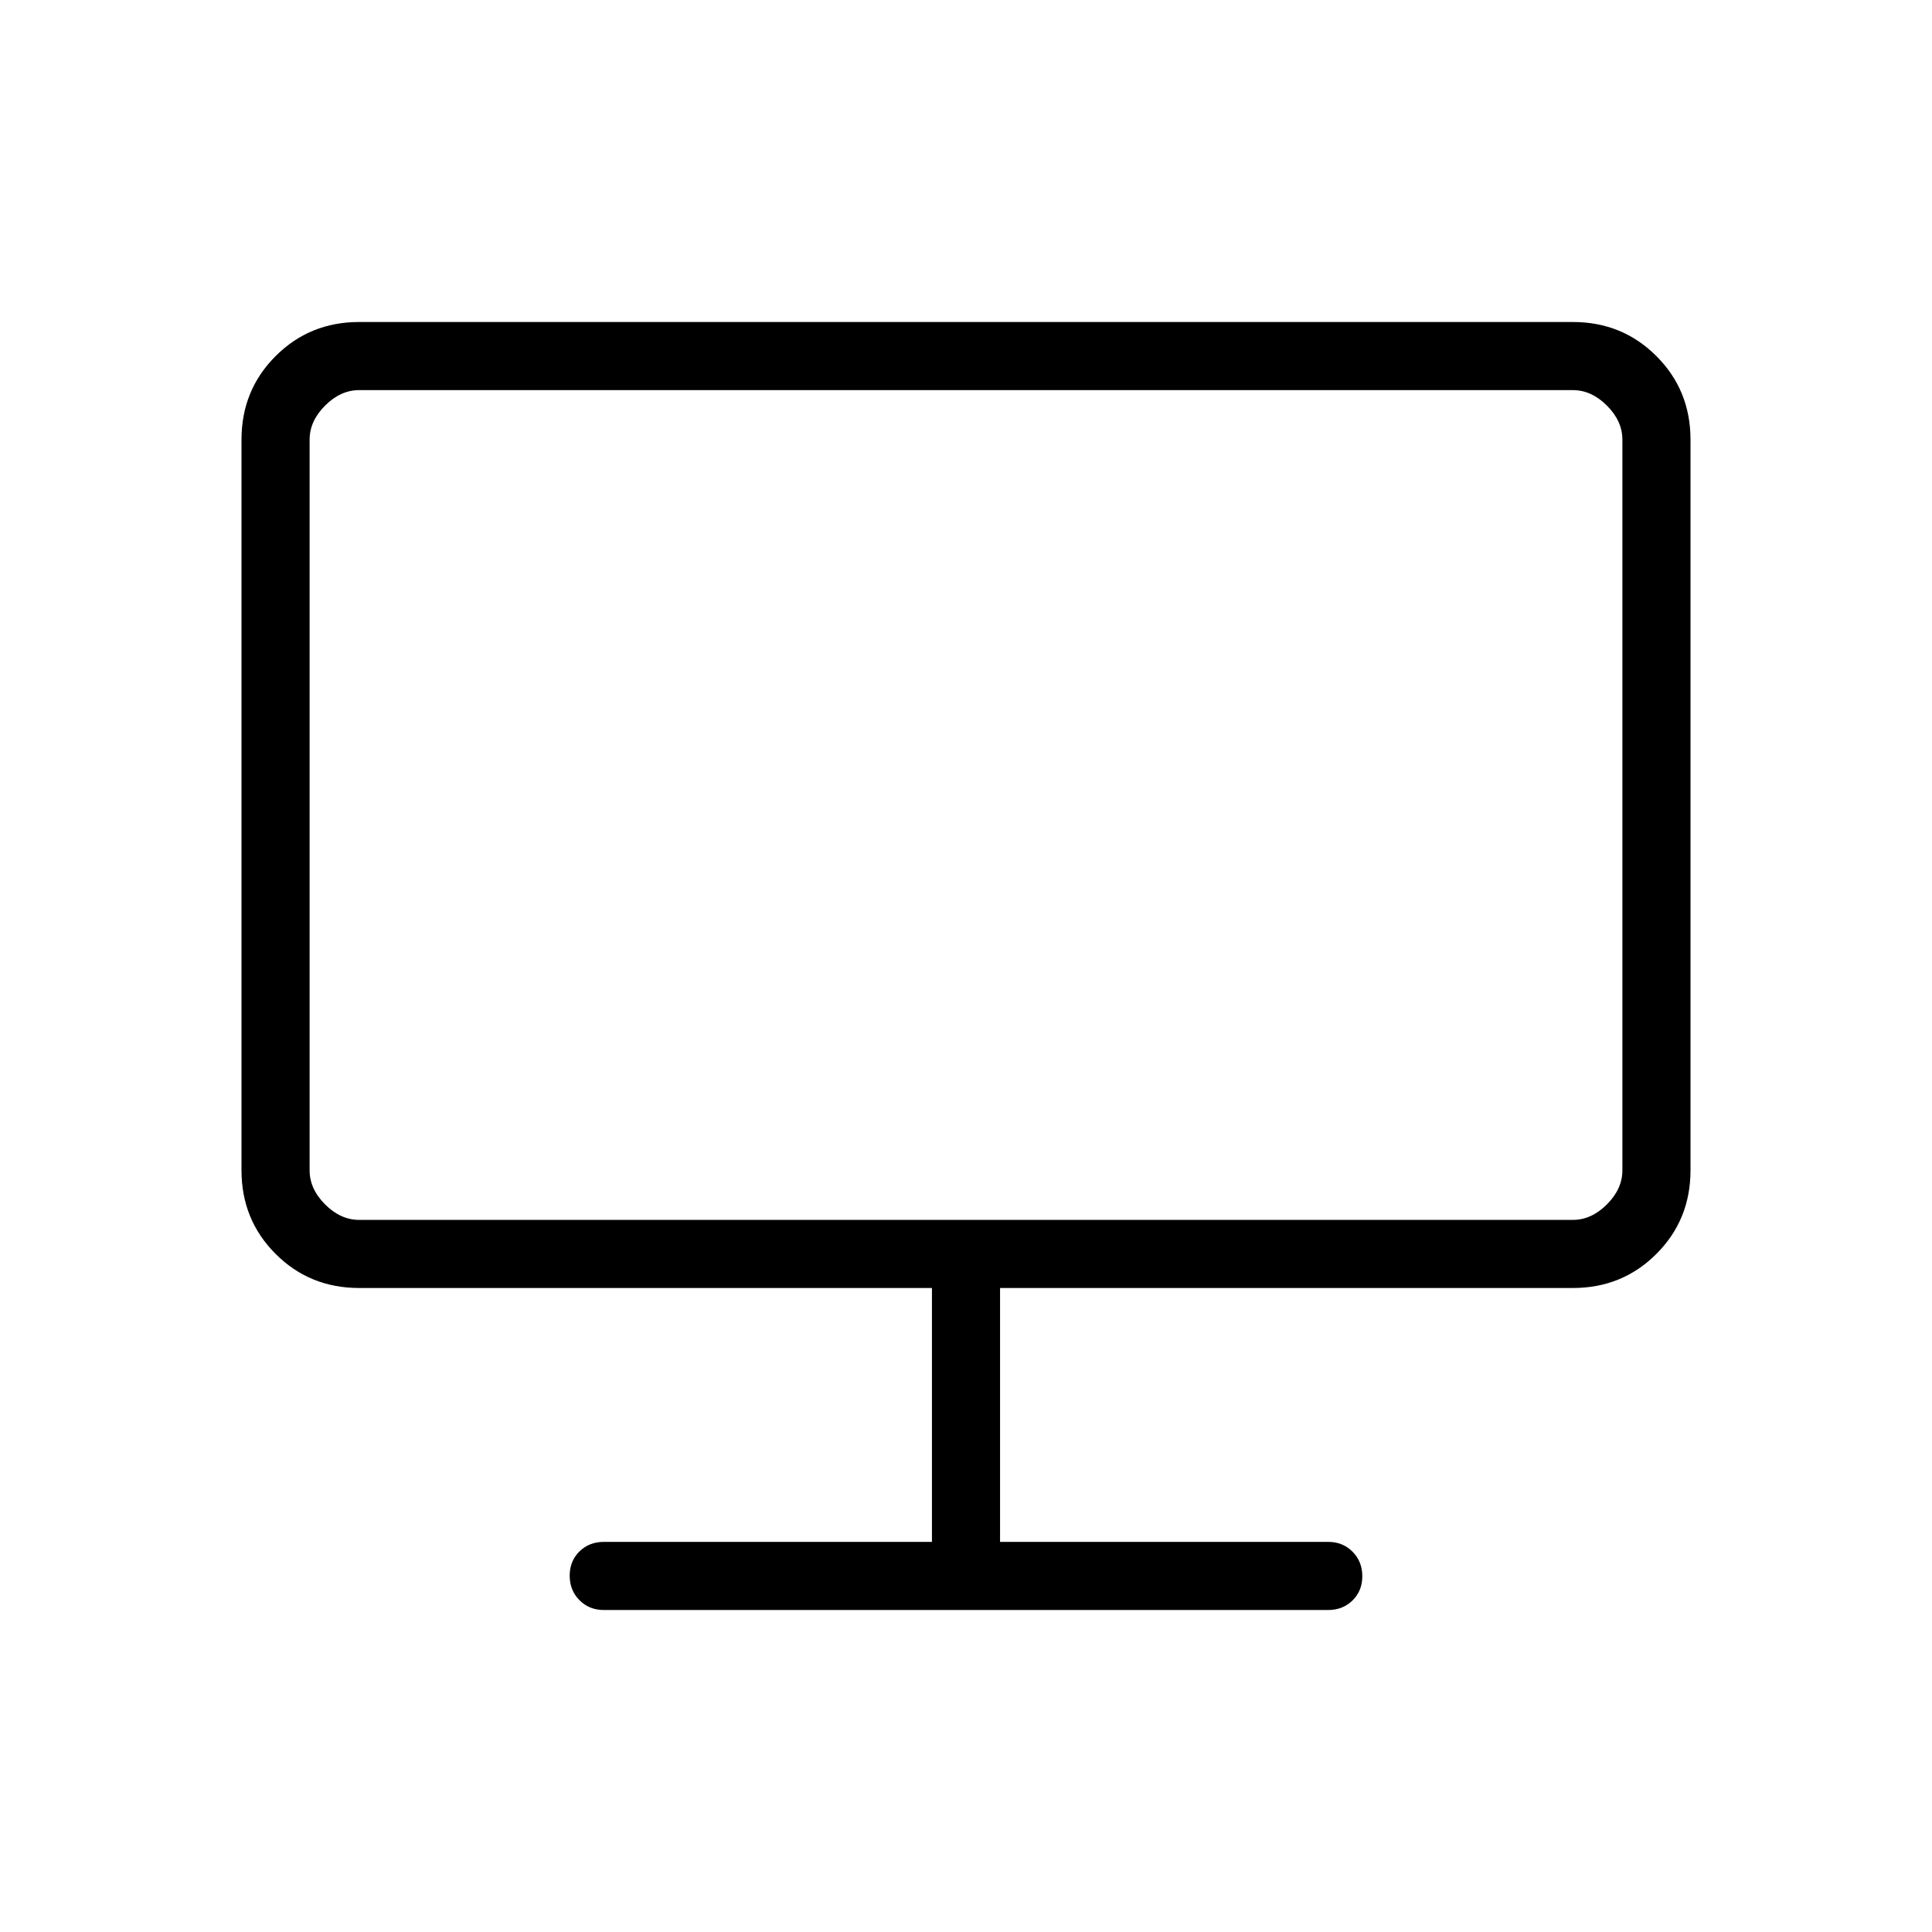 <svg xmlns="http://www.w3.org/2000/svg" height="40" viewBox="0 -960 960 960" width="40"><path d="M300-160q-7.231 0-12.077-4.882t-4.846-12.167q0-7.284 4.846-12.041 4.846-4.756 12.077-4.756h163.077V-320H178.461q-24.577 0-41.519-16.942Q120-353.885 120-378.461v-363.078q0-24.577 16.942-41.519Q153.884-800 178.461-800h603.078q24.577 0 41.519 16.942Q840-766.116 840-741.539v363.078q0 24.576-16.942 41.519Q806.116-320 781.539-320H496.923v126.154H660q7.231 0 12.077 4.882 4.846 4.883 4.846 12.167t-4.846 12.041Q667.231-160 660-160H300ZM153.846-378.461q0 9.23 7.692 16.923 7.692 7.692 16.923 7.692h603.078q9.231 0 16.923-7.692 7.692-7.693 7.692-16.923v-363.078q0-9.231-7.692-16.923-7.692-7.692-16.923-7.692H178.461q-9.231 0-16.923 7.692-7.692 7.692-7.692 16.923v363.078Zm0 0v-387.693 412.308-24.615Z"/></svg>